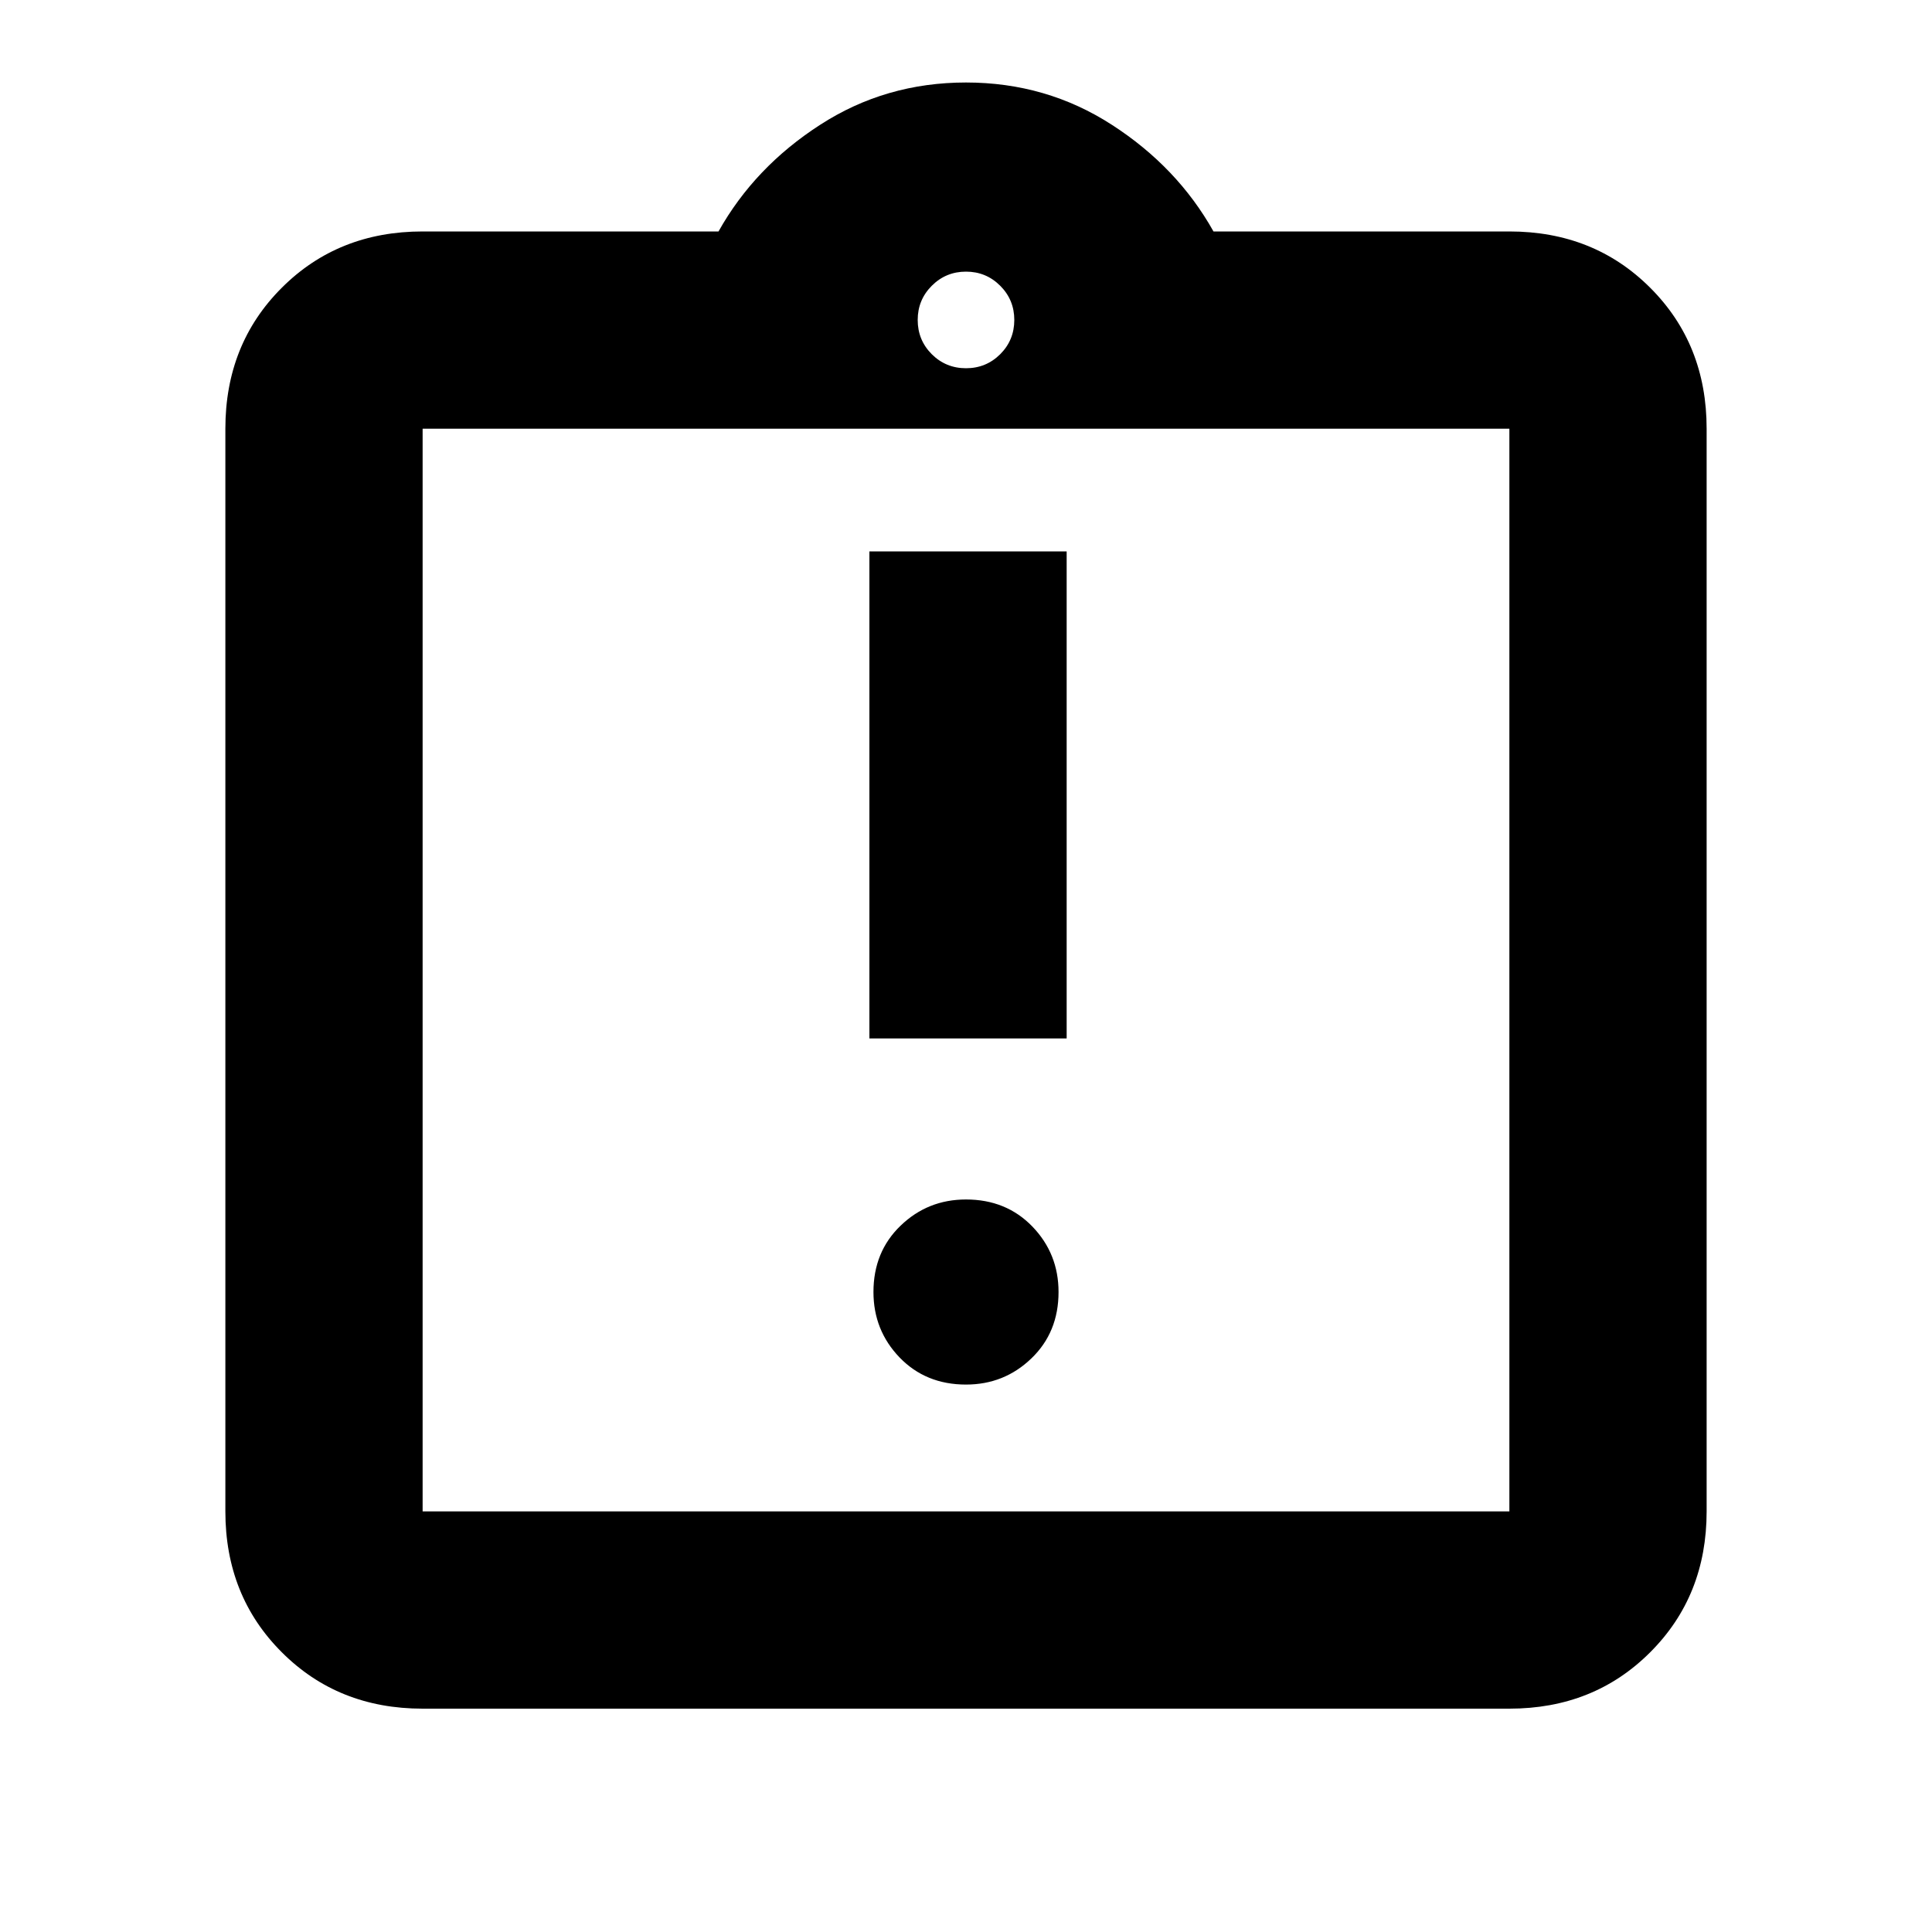 <svg xmlns="http://www.w3.org/2000/svg" height="20" width="20"><path d="M10 14.333q.396 0 .677-.271.281-.27.281-.687 0-.396-.27-.677-.271-.281-.688-.281-.396 0-.677.271-.281.27-.281.687 0 .396.27.677.271.281.688.281ZM9 10.75h2.042V5.708H9Zm-4.625 6.938q-.875 0-1.458-.584-.584-.583-.584-1.458V4.438q0-.876.584-1.459.583-.583 1.458-.583h3.063q.374-.667 1.052-1.104Q9.167.854 10 .854t1.51.438q.678.437 1.052 1.104h3.063q.875 0 1.458.583.584.583.584 1.459v11.208q0 .875-.584 1.458-.583.584-1.458.584Zm0-2.042h11.25V4.438H4.375v11.208ZM10 3.812q.208 0 .354-.145.146-.146.146-.355 0-.208-.146-.354T10 2.812q-.208 0-.354.146t-.146.354q0 .209.146.355.146.145.354.145ZM4.375 15.646V4.438v11.208Z"/></svg>
